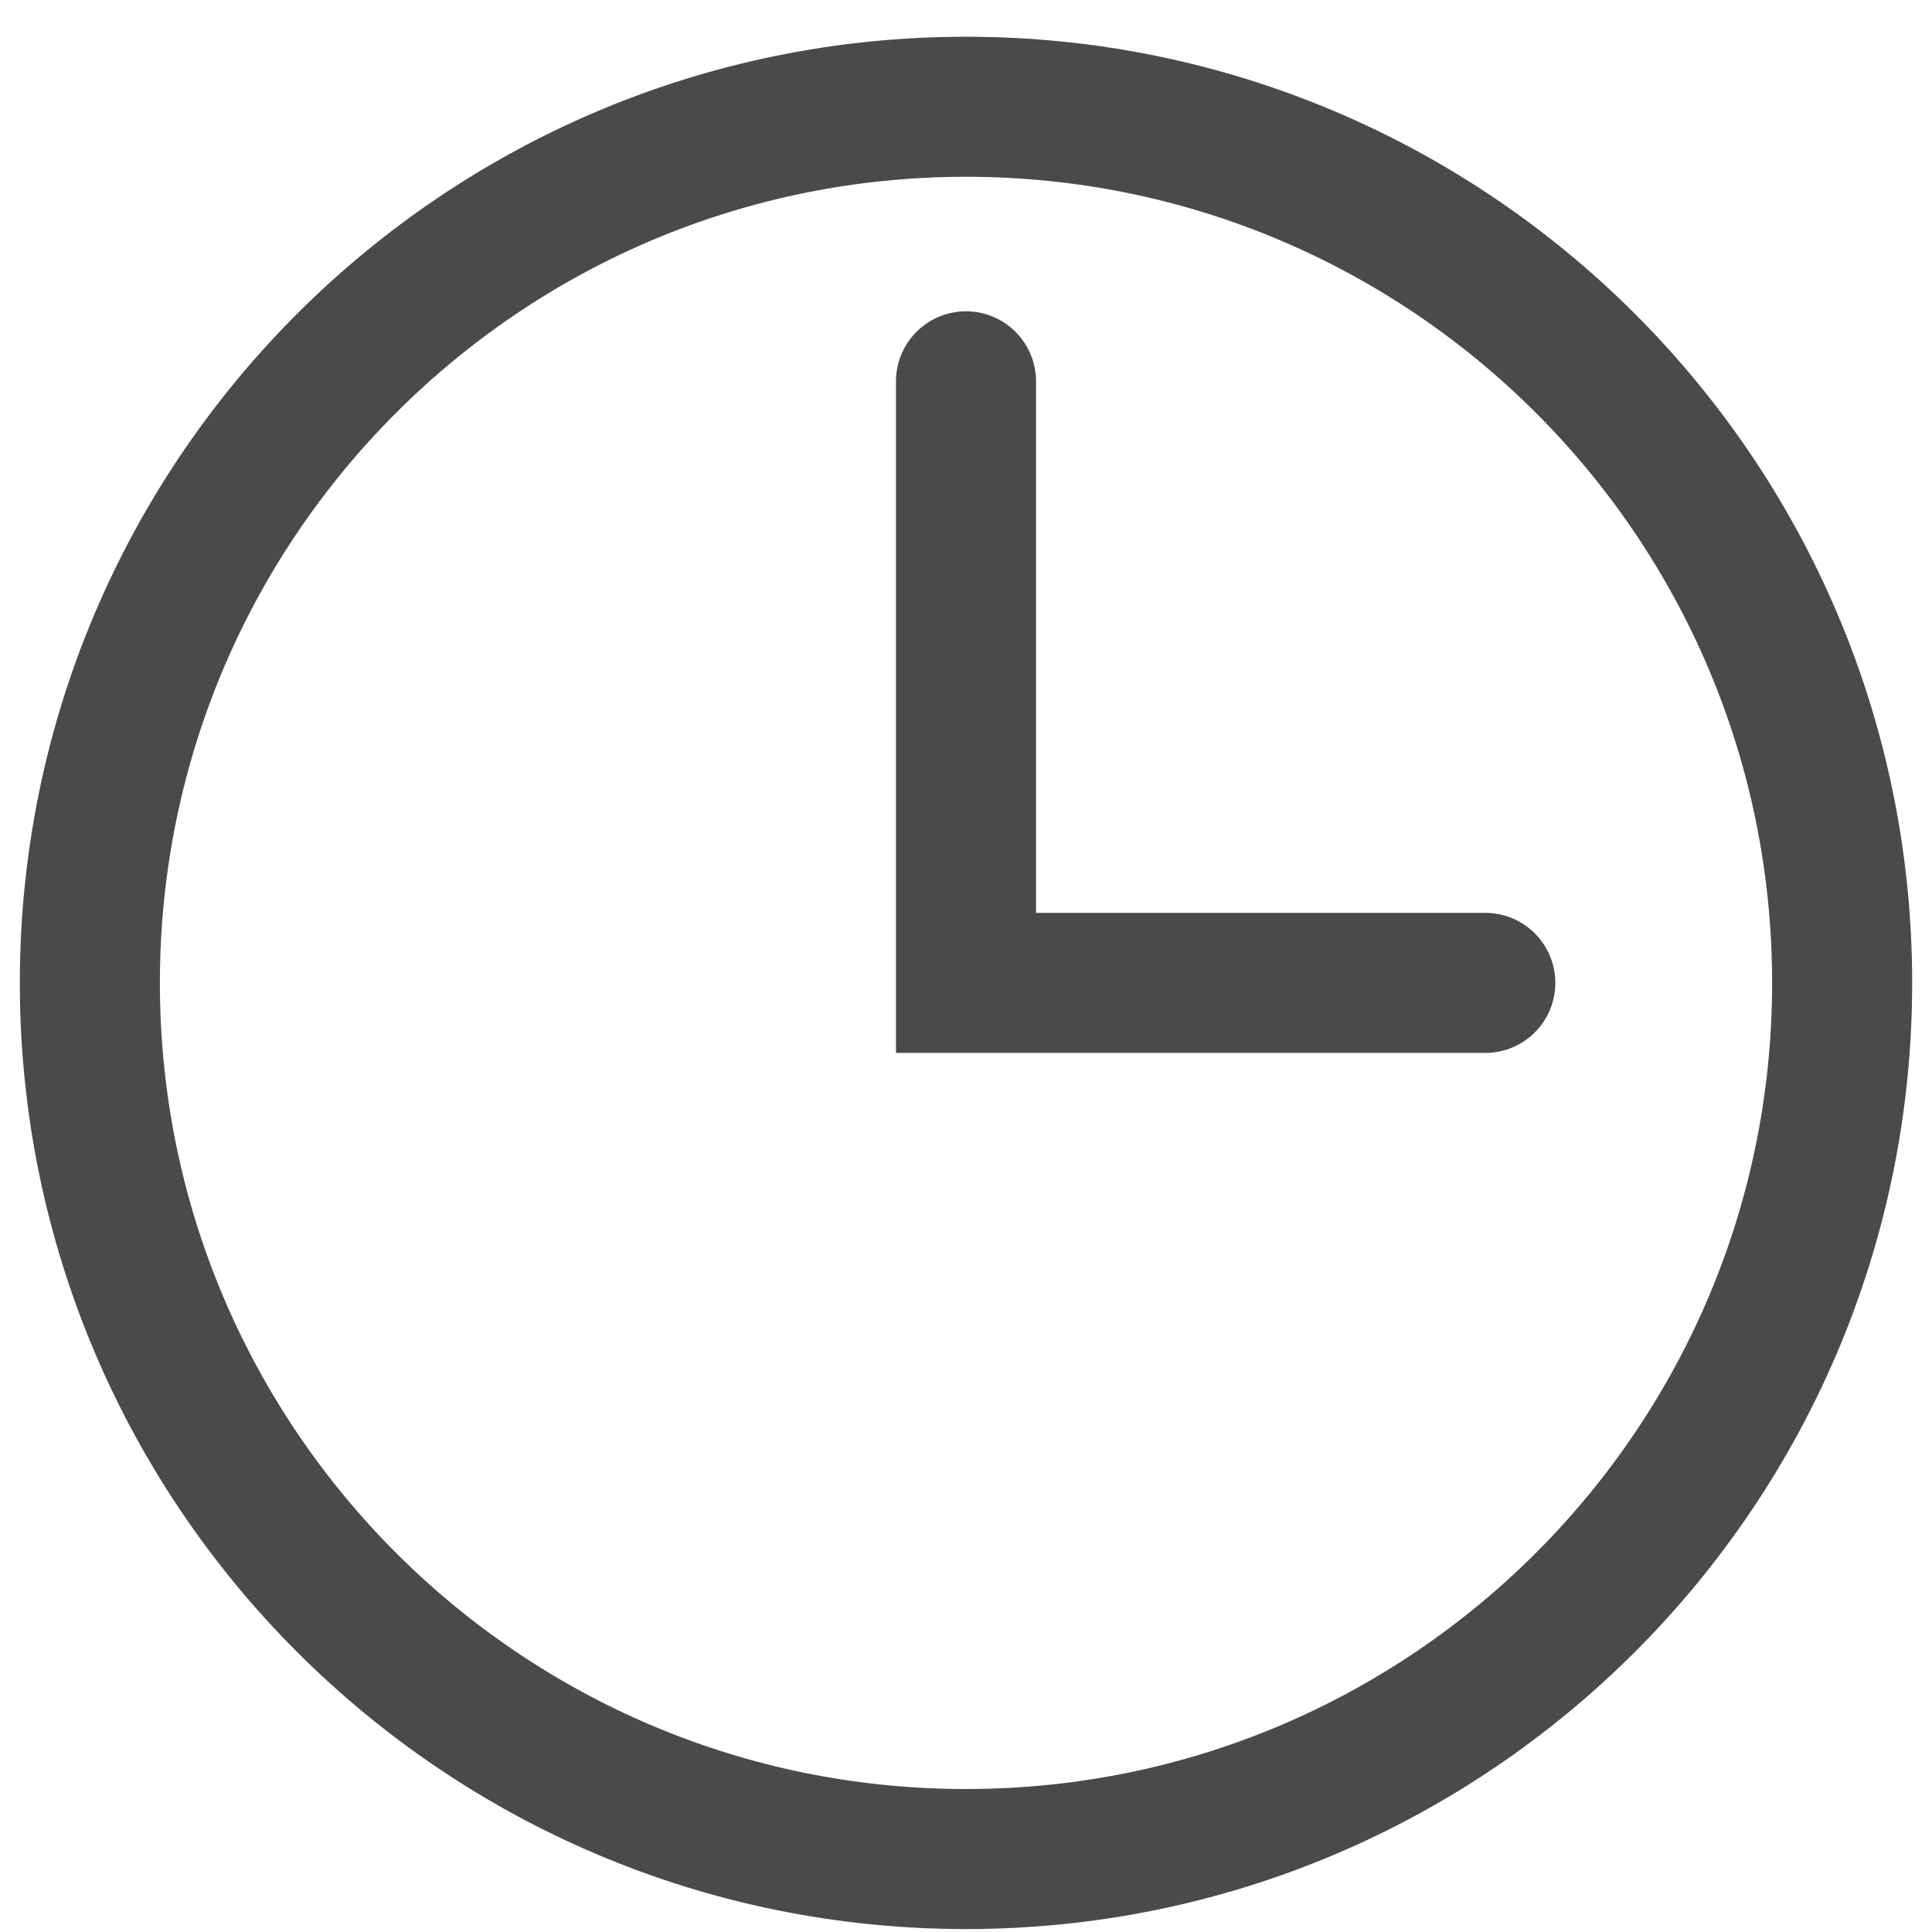<svg width="43" height="43" viewBox="0 0 43 43" fill="none" xmlns="http://www.w3.org/2000/svg">
<g id="Group 39468">
<path id="Vector" d="M21.5 41.376C32.267 41.376 41 32.643 41 21.876C41 11.108 32.267 2.376 21.5 2.376C10.732 2.376 2 11.108 2 21.876C2 32.643 10.732 41.376 21.5 41.376Z" stroke="#4A4A49" stroke-width="3.117" stroke-linecap="round"/>
<path id="Vector_2" d="M21.5 8.487V21.876H33.058" stroke="#4A4A49" stroke-width="3.117" stroke-linecap="round"/>
</g>
</svg>
